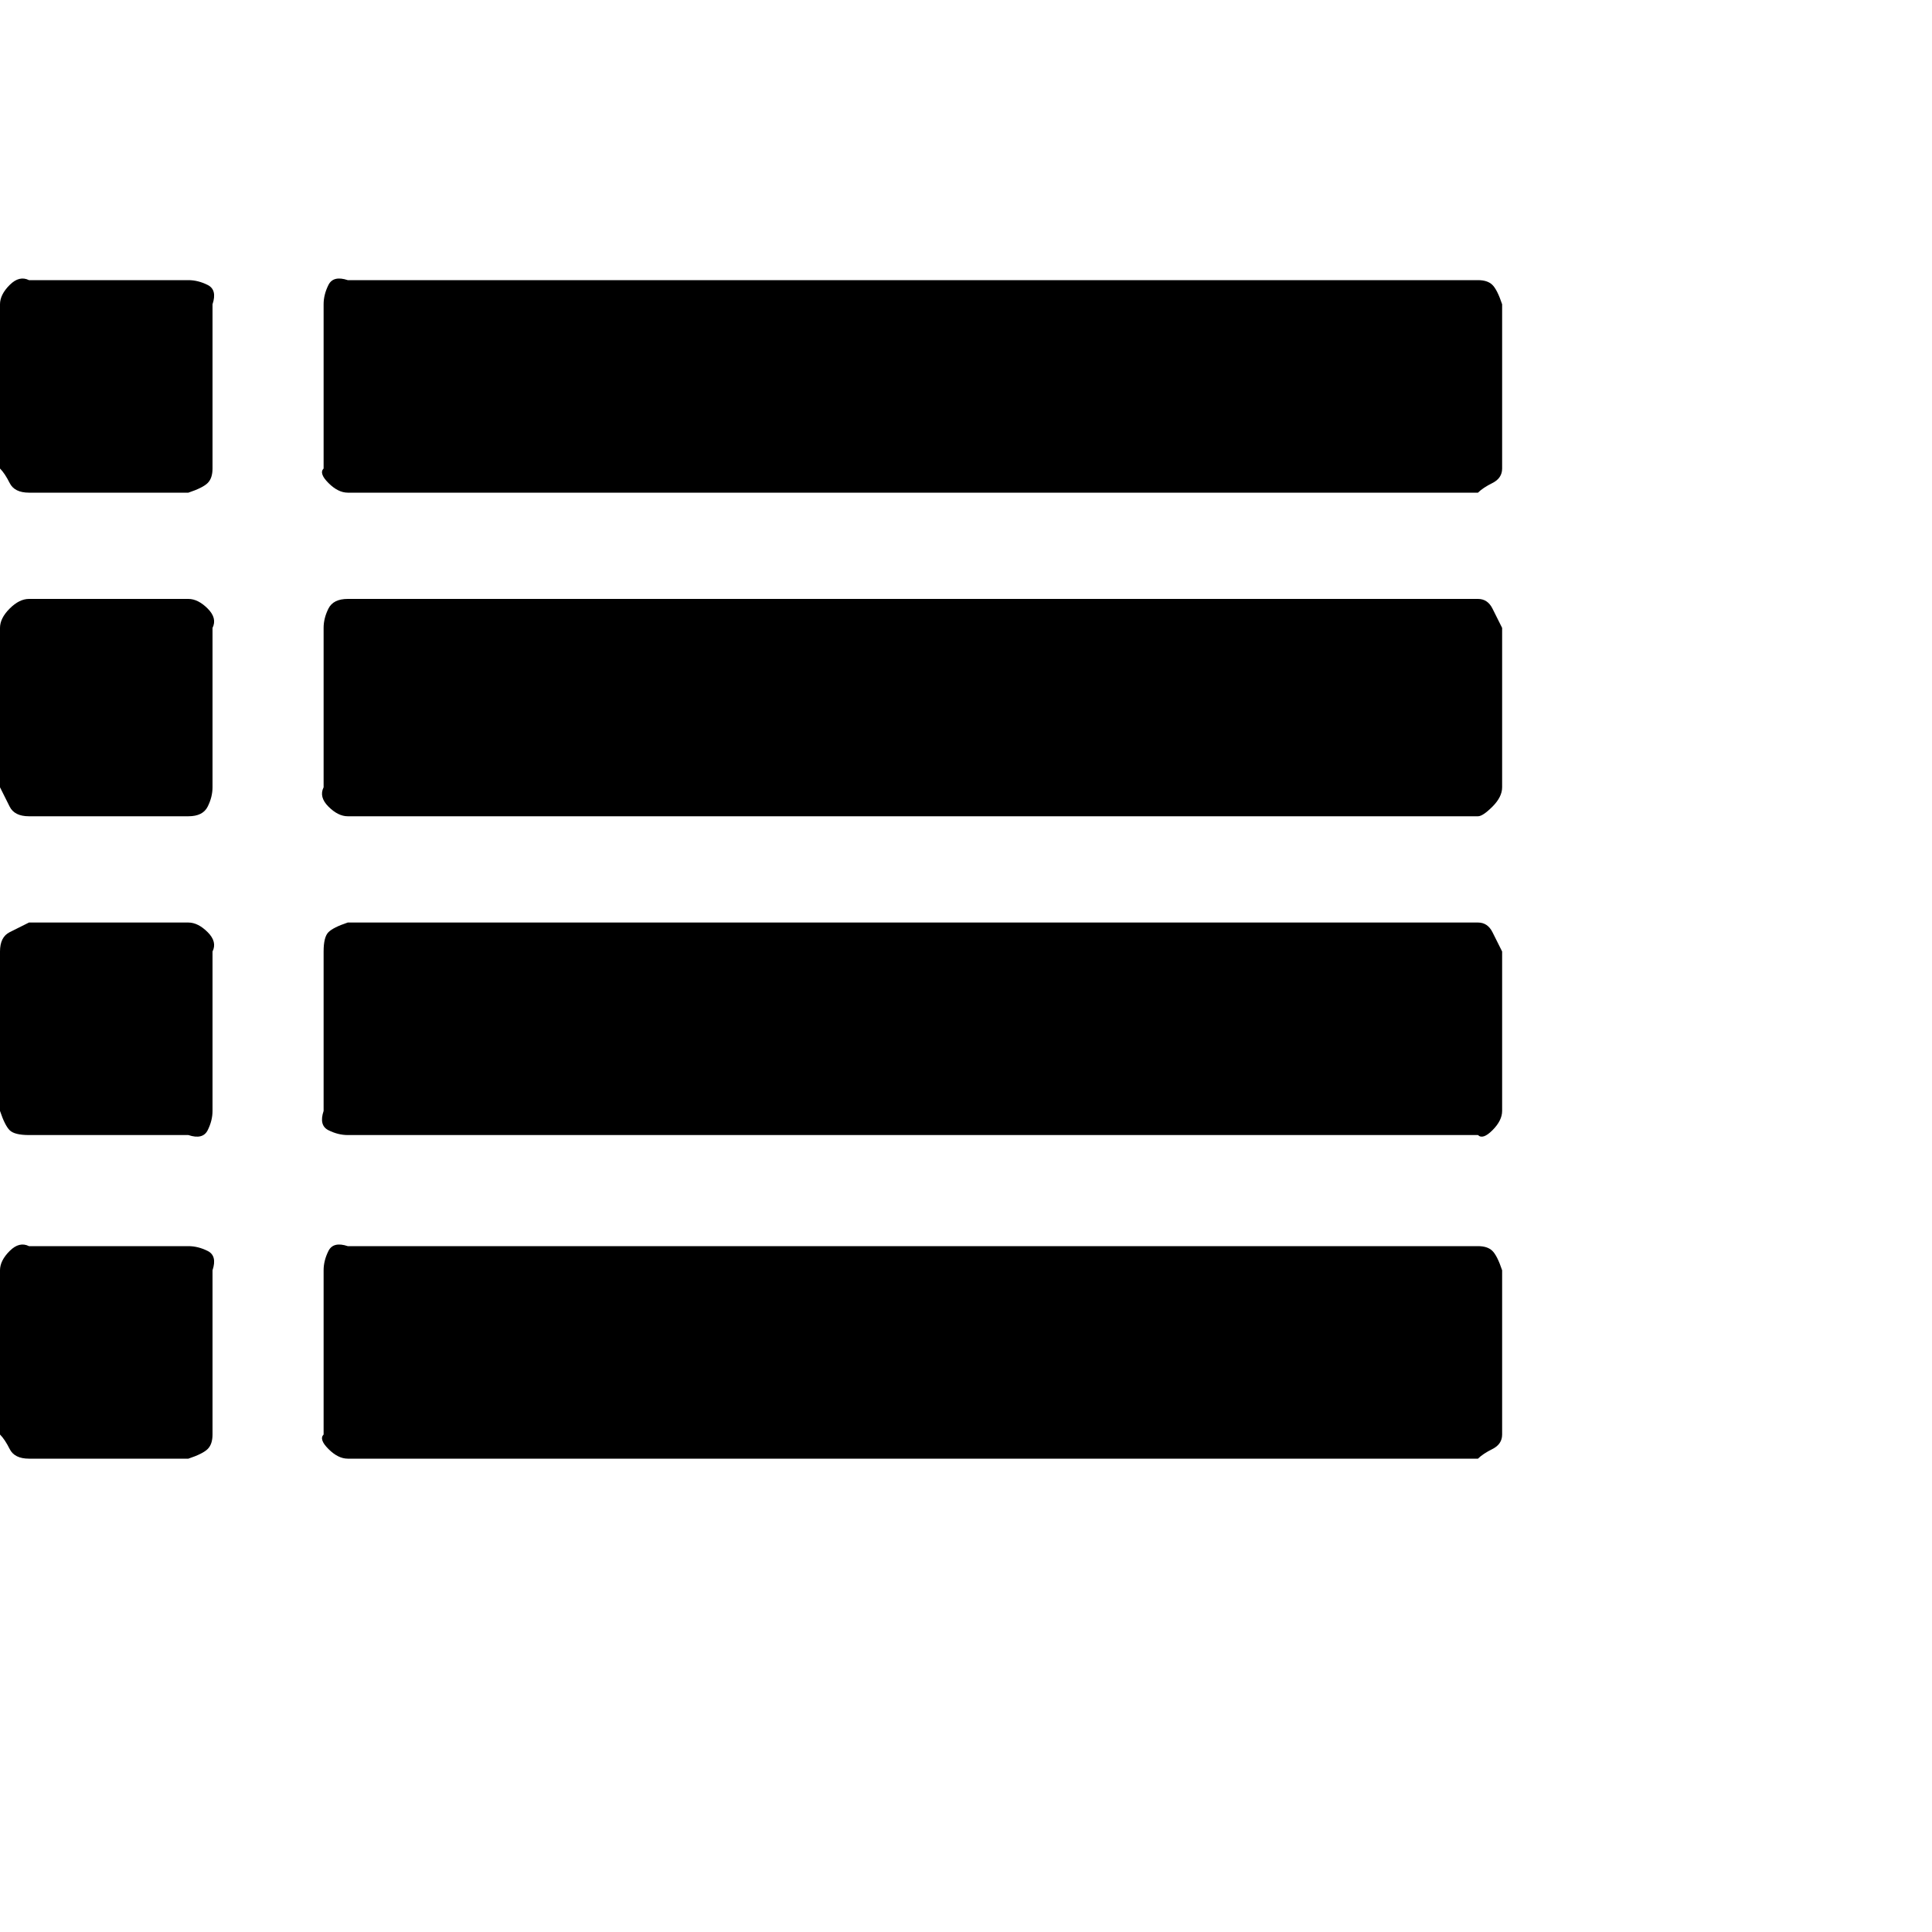 <?xml version="1.0"?><svg viewBox="0 0 40 40" xmlns="http://www.w3.org/2000/svg" height="40" width="40"><path d="m4.4 26.3v3.4q0 0.2-0.1 0.3t-0.4 0.2h-3.3q-0.3 0-0.4-0.2t-0.2-0.3v-3.4q0-0.2 0.2-0.4t0.4-0.1h3.3q0.2 0 0.4 0.1t0.1 0.4z m0-6.6v3.3q0 0.2-0.1 0.4t-0.4 0.1h-3.3q-0.3 0-0.4-0.1t-0.2-0.4v-3.3q0-0.3 0.2-0.4t0.4-0.2h3.3q0.2 0 0.4 0.2t0.1 0.4z m0-6.7v3.3q0 0.2-0.1 0.4t-0.4 0.2h-3.3q-0.3 0-0.4-0.2t-0.2-0.4v-3.3q0-0.2 0.2-0.4t0.4-0.2h3.3q0.2 0 0.4 0.2t0.1 0.4z m26.7 13.3v3.4q0 0.2-0.2 0.3t-0.3 0.2h-23.4q-0.2 0-0.4-0.2t-0.1-0.3v-3.4q0-0.2 0.1-0.4t0.4-0.1h23.4q0.2 0 0.3 0.1t0.2 0.4z m-26.7-20v3.4q0 0.2-0.1 0.3t-0.4 0.2h-3.3q-0.3 0-0.4-0.2t-0.2-0.3v-3.4q0-0.2 0.2-0.4t0.4-0.1h3.3q0.2 0 0.4 0.1t0.1 0.4z m26.7 13.4v3.3q0 0.2-0.2 0.4t-0.3 0.1h-23.4q-0.2 0-0.4-0.1t-0.1-0.4v-3.3q0-0.3 0.1-0.4t0.4-0.2h23.4q0.2 0 0.3 0.2t0.2 0.4z m0-6.7v3.3q0 0.2-0.2 0.4t-0.3 0.2h-23.4q-0.2 0-0.4-0.2t-0.1-0.4v-3.3q0-0.2 0.1-0.4t0.4-0.2h23.4q0.2 0 0.3 0.2t0.2 0.4z m0-6.7v3.4q0 0.2-0.2 0.3t-0.3 0.2h-23.4q-0.2 0-0.4-0.2t-0.1-0.3v-3.4q0-0.2 0.1-0.4t0.4-0.1h23.4q0.2 0 0.3 0.1t0.2 0.4z"></path></svg>